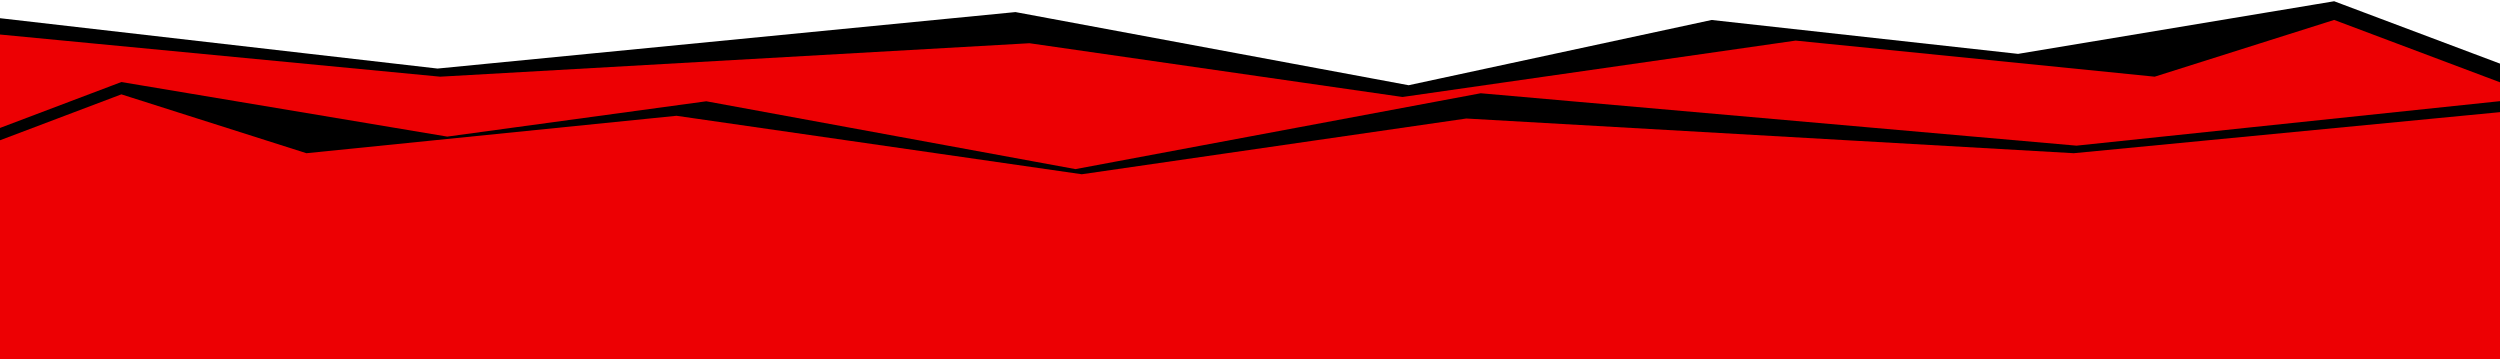 <svg width="1280" height="184" viewBox="0 0 1280 184" fill="none" xmlns="http://www.w3.org/2000/svg">
<path d="M1195.09 0.639L1300 40.096V174.441H-62V2.179L224.029 35.1L519.921 6.183L721.217 43.64L876.336 10.228L1033.25 27.585L1195.09 0.639Z" fill="black"/>
<path d="M1195.09 10.198L1300 49.655V184H-62V11.738L225.374 39.262L527.094 22.132L718.079 49.655L919.375 20.784L1103.19 39.262L1195.09 10.198Z" fill="#ED0003"/>
<path d="M62.142 42L-46 82.911V222.207H1358V43.596L1063.15 74.577L758.134 47.748L550.631 86.586L361.613 51.854L228.977 69.939L62.142 42Z" fill="black"/>
<path d="M62.142 48.307L-46 89.218V228.515H1358V49.904L1061.76 78.442L750.74 60.68L553.866 89.218L346.362 59.283L156.882 78.442L62.142 48.307Z" fill="#ED0003"/>
</svg>
